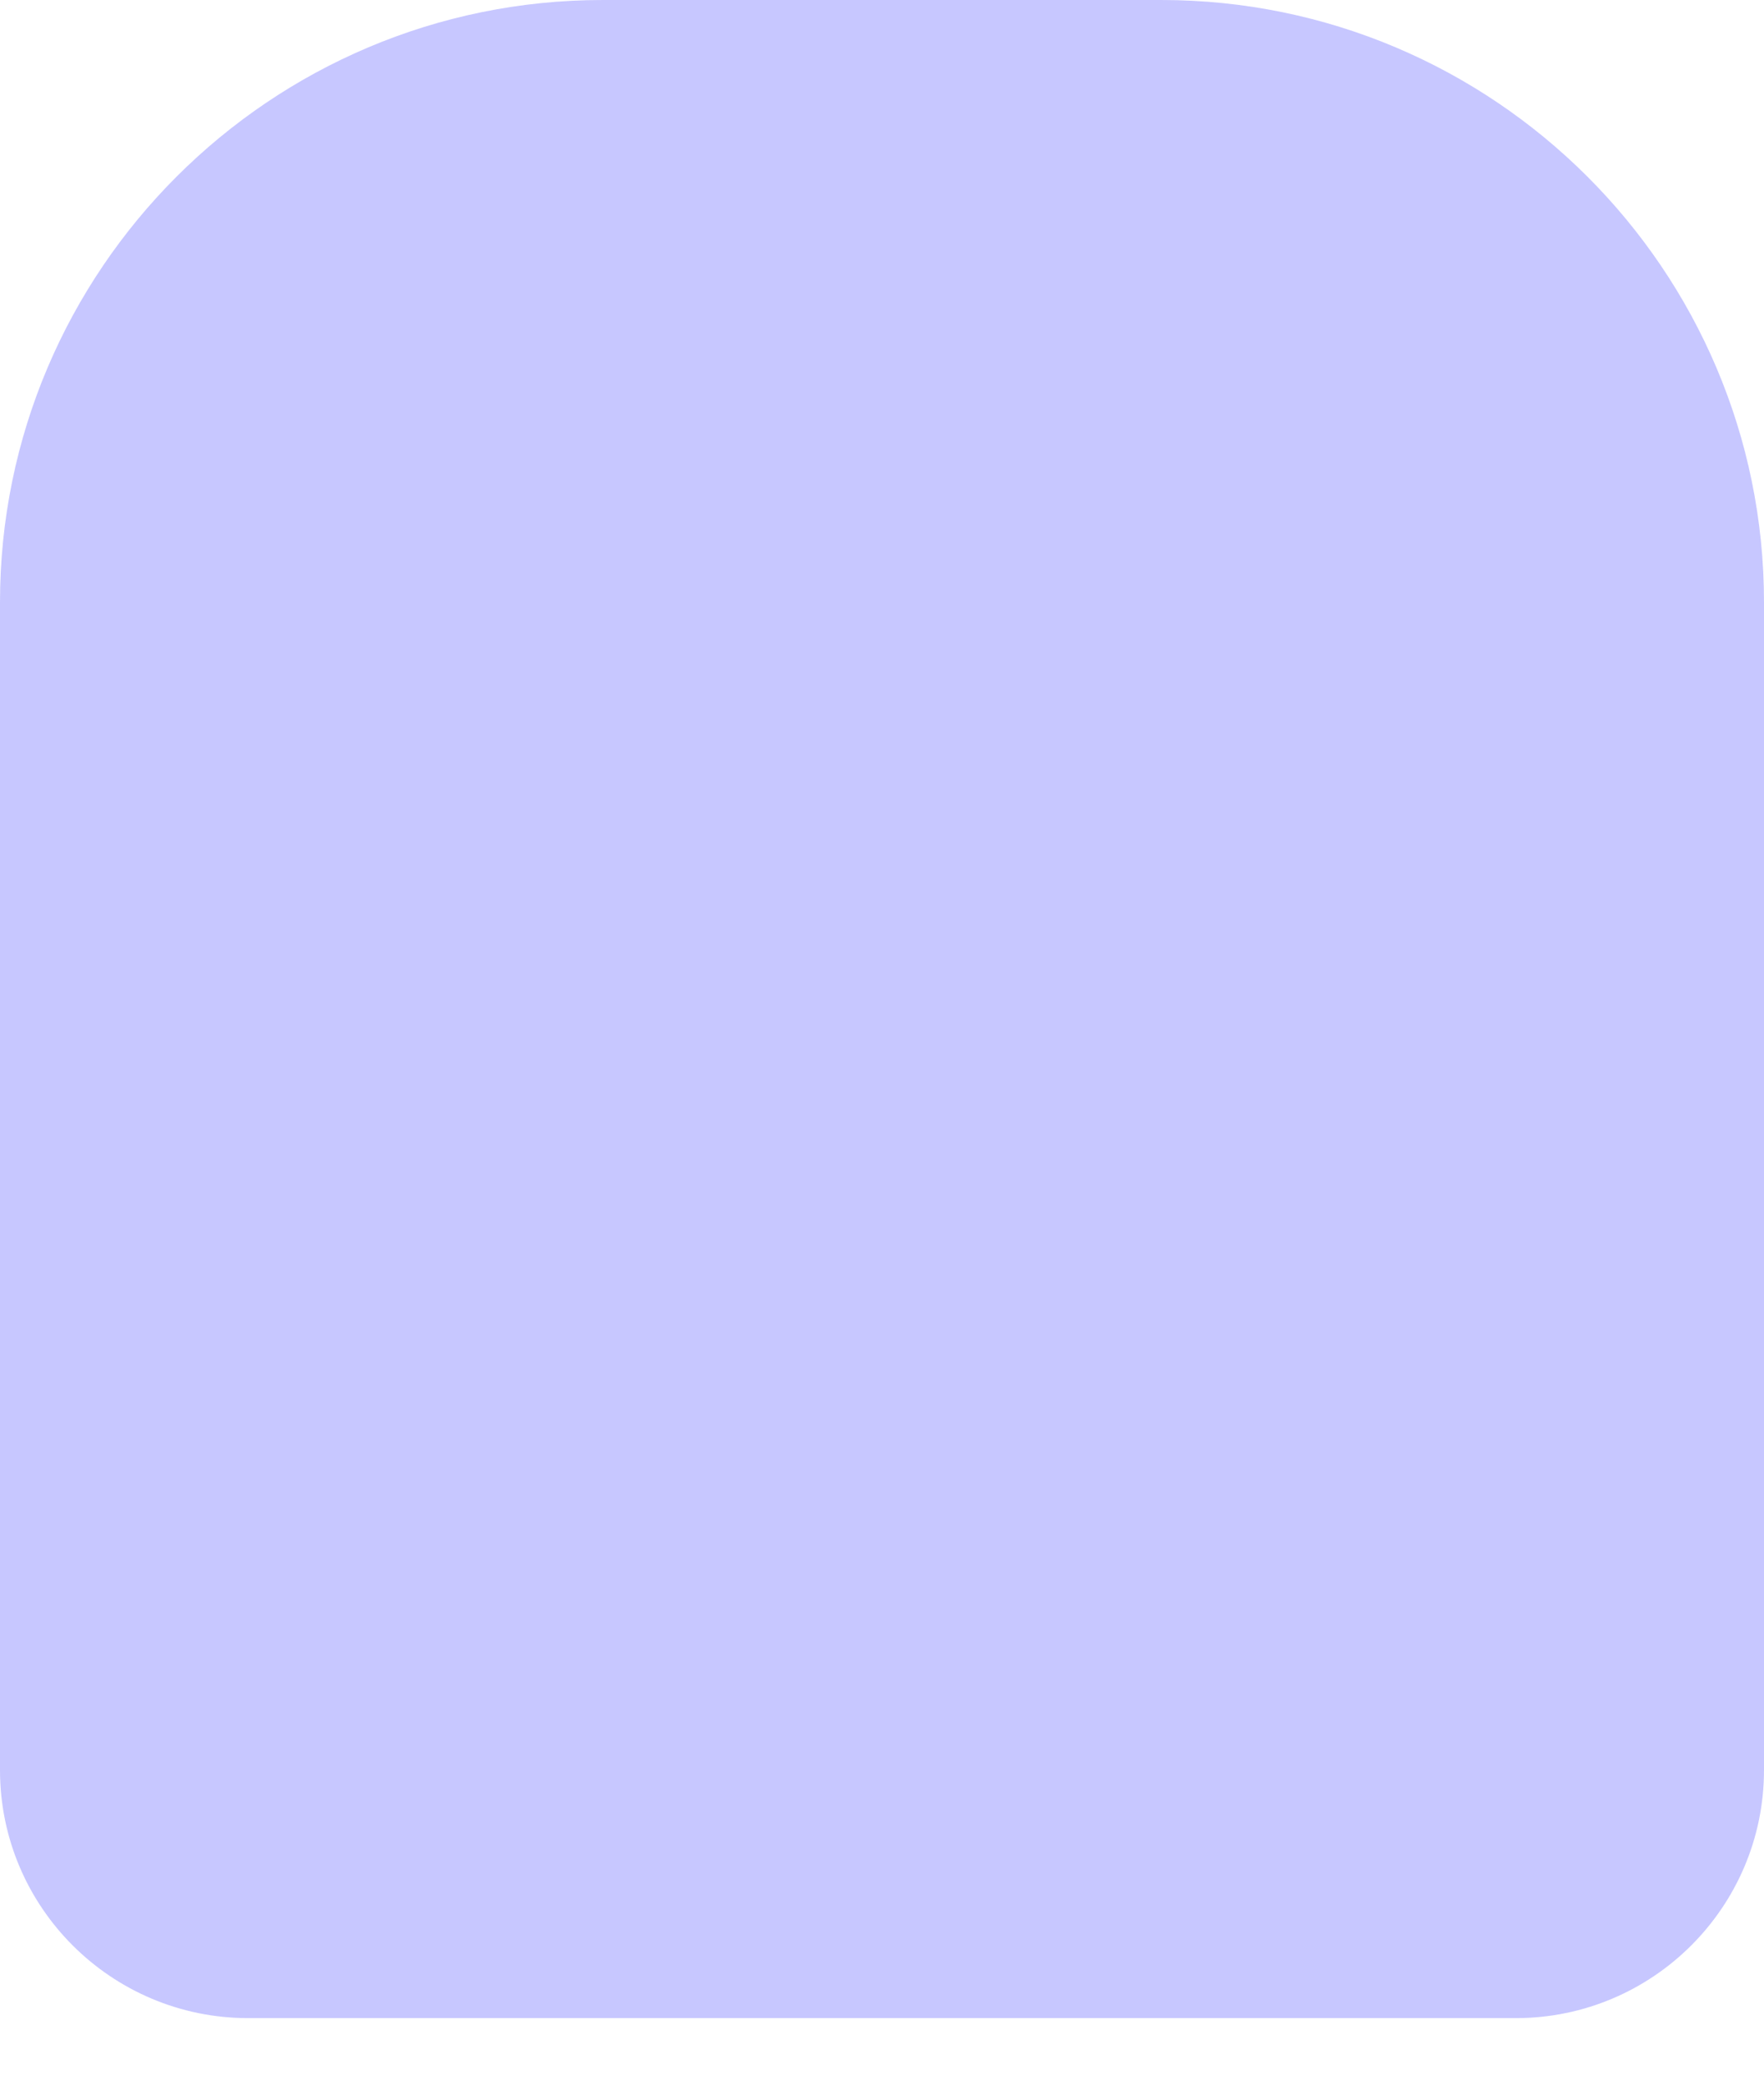<svg width="11" height="13" viewBox="0 0 11 13" fill="none" xmlns="http://www.w3.org/2000/svg">
<path d="M3.758 0H7.242C9.315 0 11 1.684 11 3.756V11.038C11 11.891 10.307 12.585 9.452 12.585H1.548C0.694 12.585 0 11.893 0 11.038V3.756C0 1.684 1.685 0 3.758 0Z" fill="#C7C7FF"/>
</svg>
